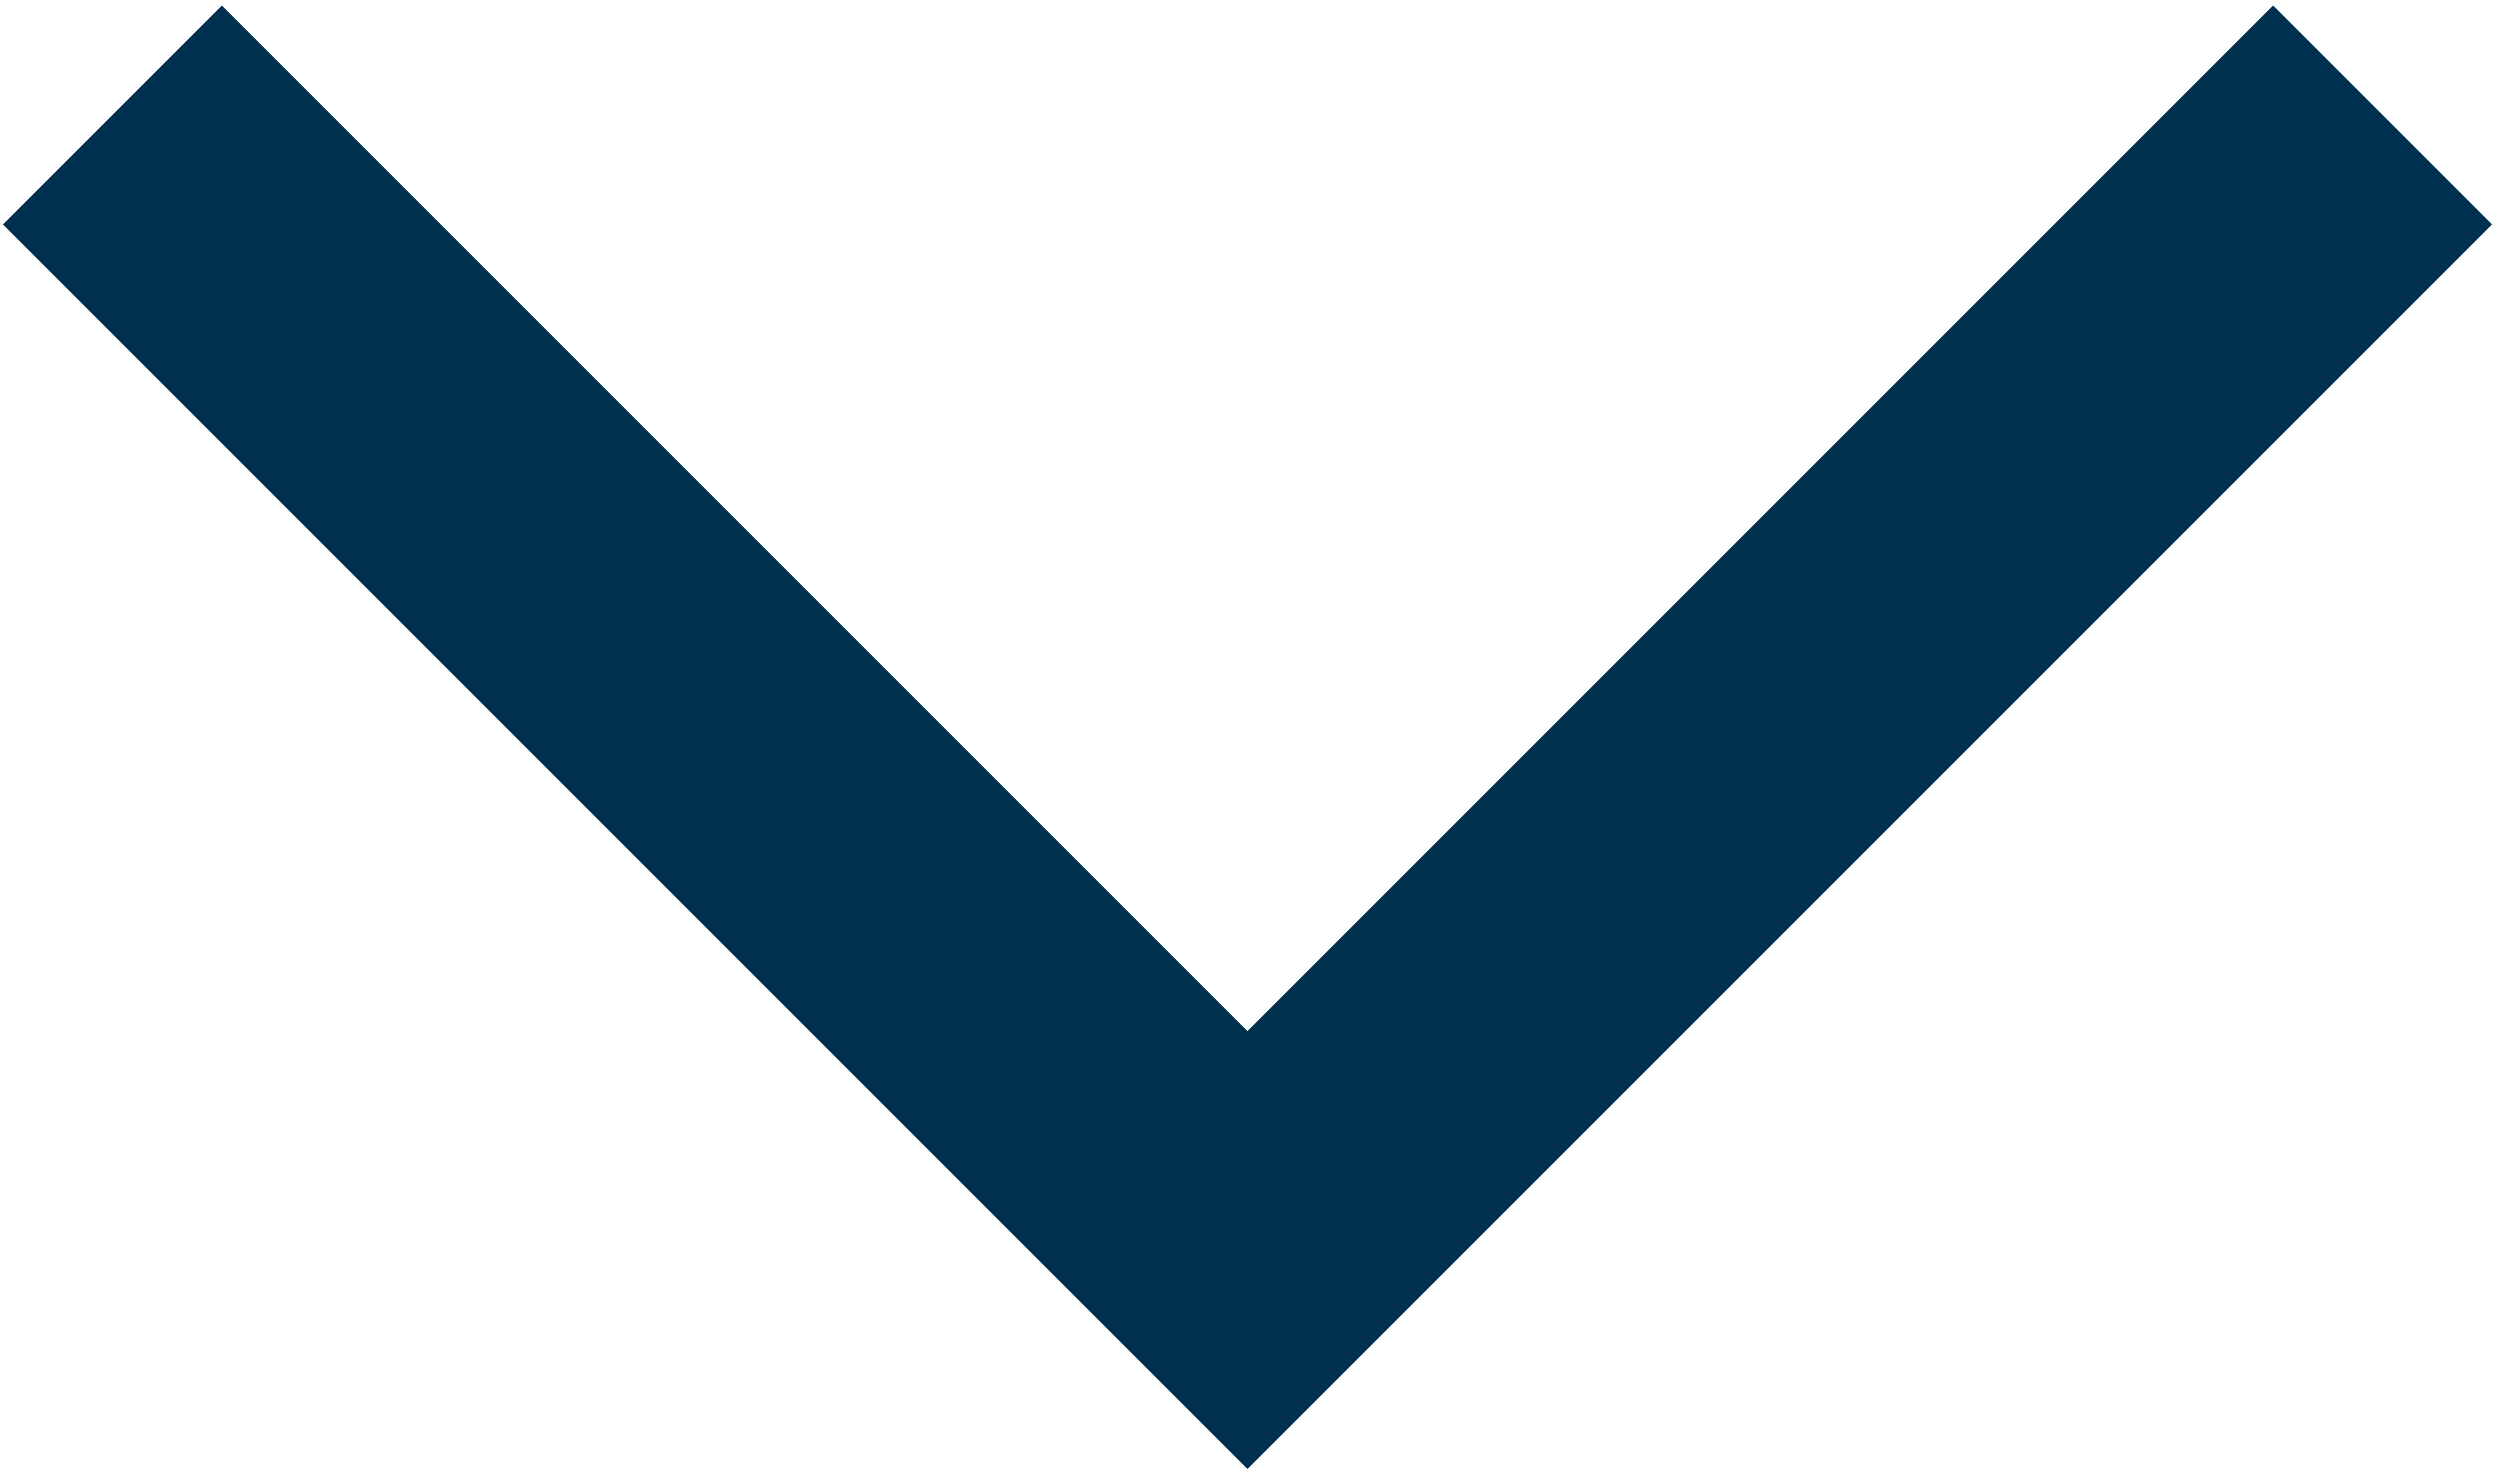 <svg viewBox="0 6.005 14.676 8.671" xmlns:xlink="http://www.w3.org/1999/xlink" xmlns="http://www.w3.org/2000/svg" style="max-height: 500px" width="14.676" height="8.671">
  <defs>
    <clipPath id="clip-path">
      <rect fill="#003250" height="10.357" width="10.357" data-name="Rectangle 17" id="Rectangle_17"/>
    </clipPath>
  </defs>
  <g transform="translate(14.647 7.323) rotate(135)" data-name="Group 53" id="Group_53">
    <path fill="#003250" transform="translate(-0.487 -0.486)" d="M9.015.5H.5V2.316H9.015V10.83h1.816V.5Z" data-name="Path 59" id="Path_59"/>
    <g data-name="Group 51" id="Group_51">
      <g clip-path="url(#clip-path)" data-name="Group 50" id="Group_50">
        <path fill="#003250" transform="translate(-0.487 -0.486)" d="M10.83.5H.5V2.315H9.015V10.83H10.83Z" data-name="Path 60" id="Path_60"/>
      </g>
    </g>
  </g>
</svg>